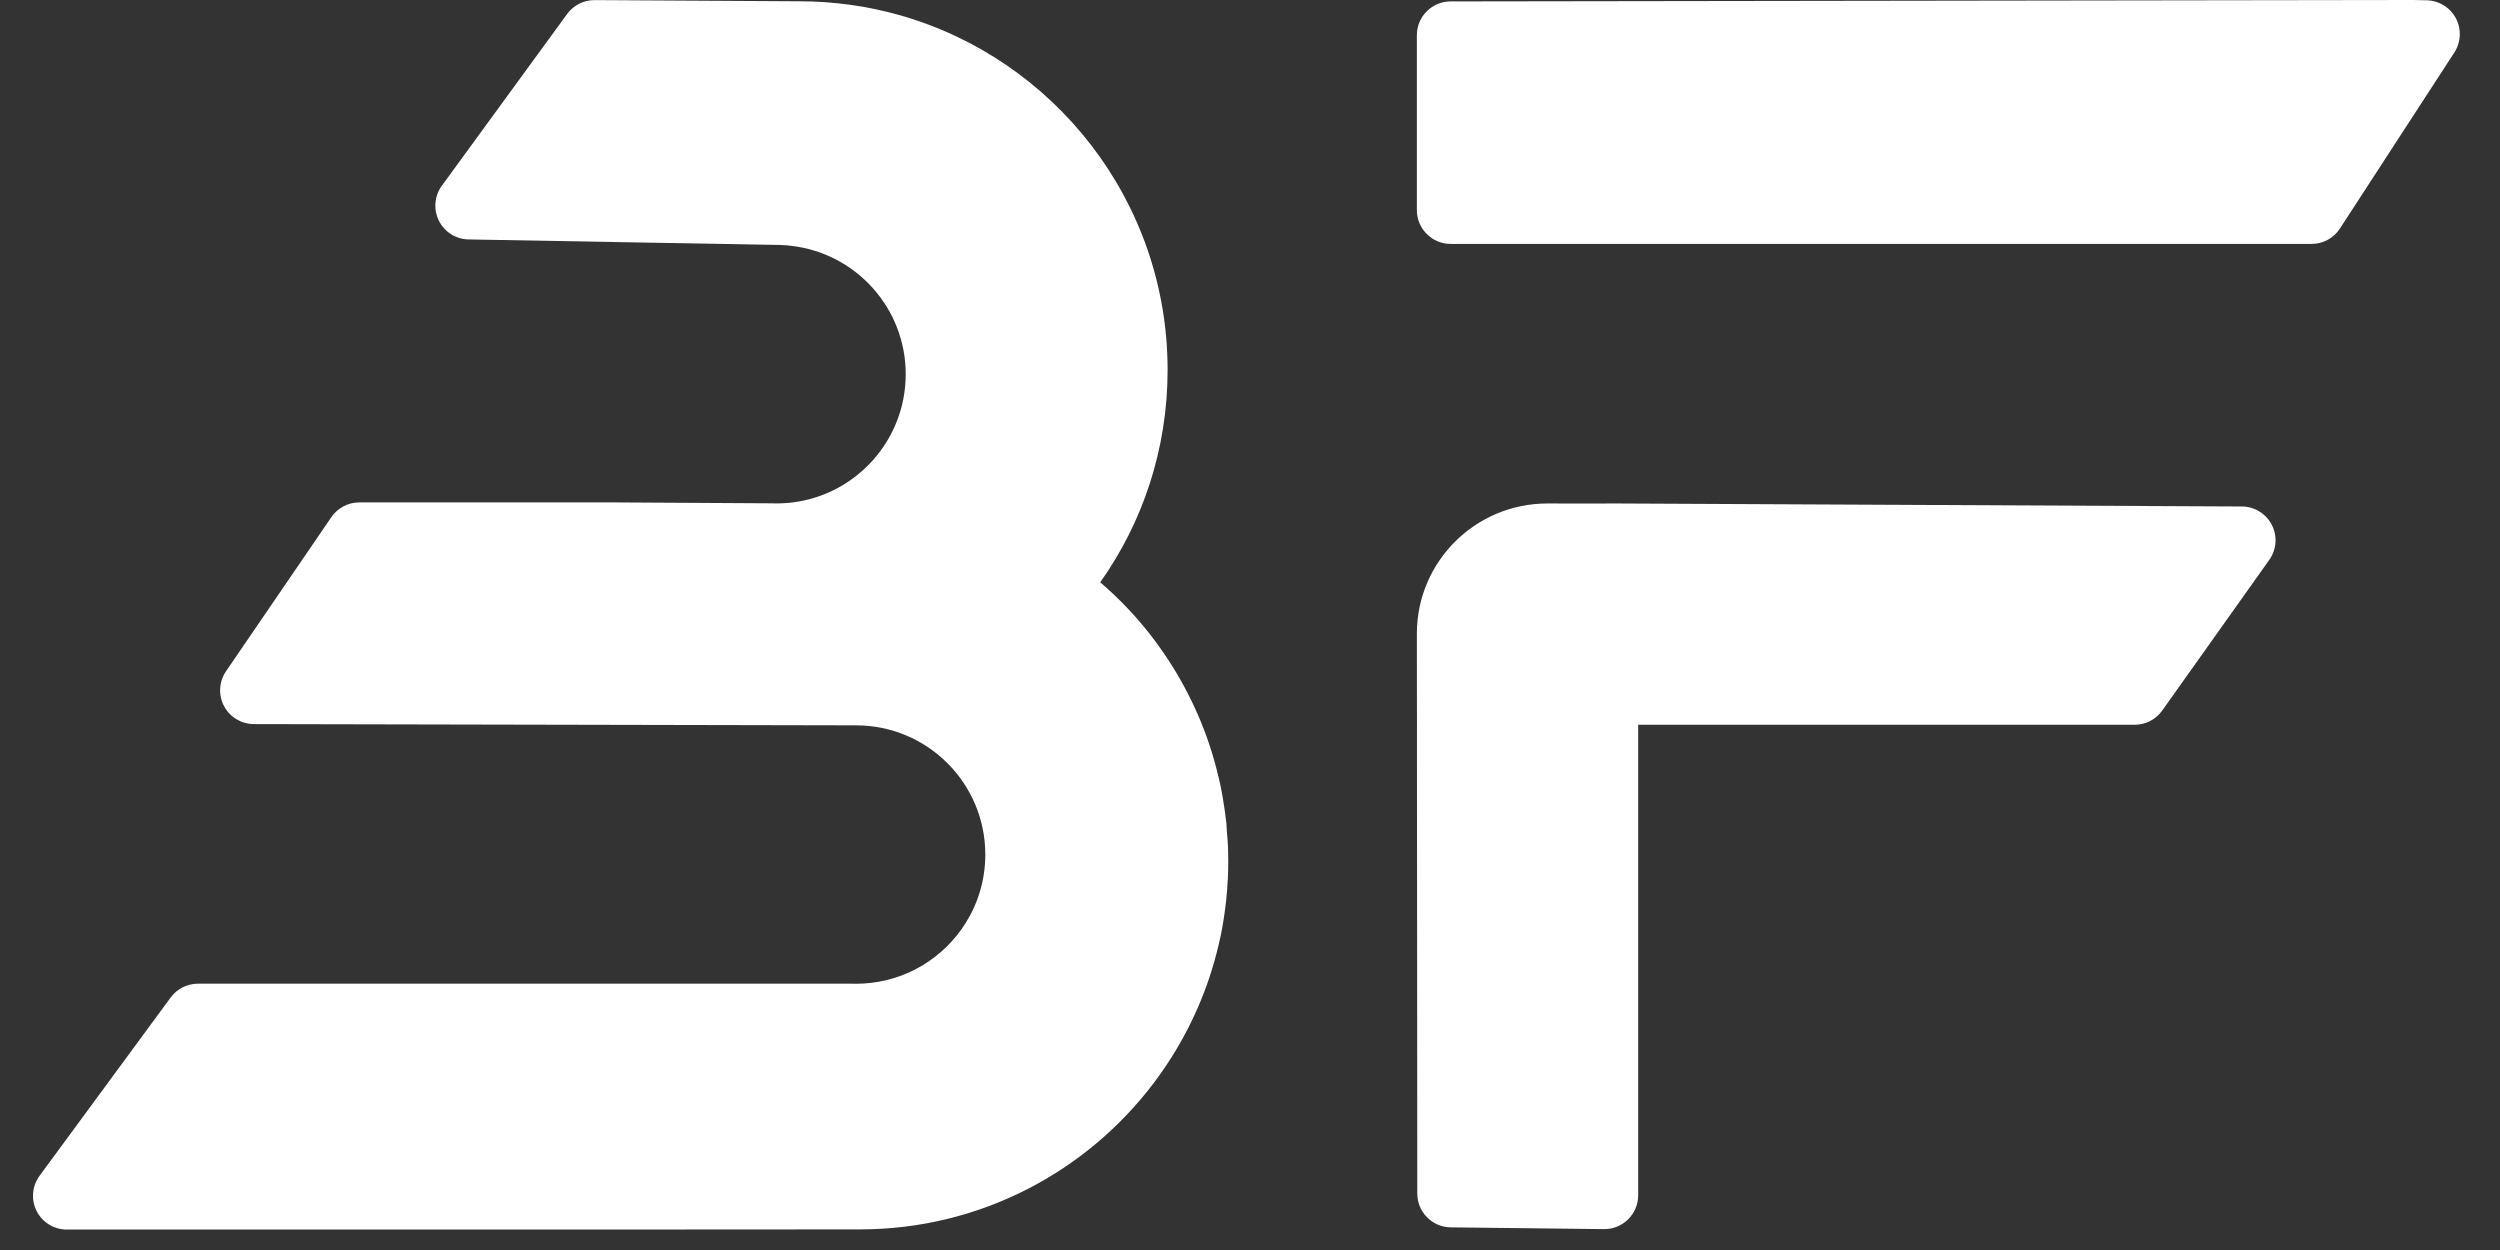 <?xml version="1.0" encoding="UTF-8" standalone="no"?><!DOCTYPE svg PUBLIC "-//W3C//DTD SVG 1.1//EN" "http://www.w3.org/Graphics/SVG/1.1/DTD/svg11.dtd"><svg width="100%" height="100%" viewBox="0 0 74 37" version="1.1" xmlns="http://www.w3.org/2000/svg" xmlns:xlink="http://www.w3.org/1999/xlink" xml:space="preserve" xmlns:serif="http://www.serif.com/" style="fill-rule:evenodd;clip-rule:evenodd;stroke-linejoin:round;stroke-miterlimit:2;"><rect x="0" y="0" width="74" height="37" fill="#333333" stroke="none"/><g><path d="M41.942,21.453c-0.001,-0.899 -0.002,-1.797 -0.003,-2.696c0,-2.131 1.732,-3.854 3.864,-3.854c0.687,0.003 1.376,0.003 2.068,-0c-0,-0 13.404,0.065 18.49,0.089c0.373,0.002 0.714,0.212 0.885,0.544c0.17,0.332 0.142,0.731 -0.075,1.036c-1.045,1.471 -2.538,3.573 -3.169,4.46c-0.187,0.264 -0.491,0.421 -0.815,0.421c-2.568,0 -14.697,0 -14.697,0l-0,13.929c-0,0.267 -0.107,0.523 -0.297,0.711c-0.19,0.188 -0.447,0.292 -0.714,0.289c-0.925,-0.011 -2.161,-0.025 -2.257,-0.026c-0.761,-0.008 -1.521,-0.017 -2.281,-0.026c-0.547,-0.006 -0.988,-0.451 -0.989,-0.999c-0.002,-2.81 -0.004,-5.62 -0.006,-8.43c-0.002,-1.429 -0.002,-2.858 -0.004,-4.287c0,-0.387 -0,-0.774 -0,-1.161" style="fill:#fff;fill-rule:nonzero;"/><path d="M23.111,7.252c-0,-0 -6.049,-0.108 -9.243,-0.165c-0.373,-0.006 -0.711,-0.22 -0.877,-0.554c-0.166,-0.334 -0.133,-0.733 0.087,-1.035c1.195,-1.638 3,-4.112 3.709,-5.084c0.19,-0.26 0.492,-0.413 0.814,-0.411c2.017,0.012 4.035,0.023 6.052,0.035c1.024,-0 2.014,0.141 2.953,0.404c4.59,1.289 7.955,5.507 7.955,10.508c-0,2.34 -0.735,4.512 -1.994,6.286c0.592,0.507 1.128,1.077 1.597,1.702c0.744,0.989 1.326,2.108 1.702,3.317c0.106,0.342 0.195,0.692 0.271,1.048c0.033,0.177 0.067,0.354 0.093,0.536c0.025,0.156 0.046,0.312 0.063,0.473c0.008,0.046 0.013,0.093 0.013,0.144c-0,0.077 0.024,0.322 0.029,0.388c0.011,0.12 0.021,0.313 0.021,0.634l0,0.021c0,0.173 -0.004,0.347 -0.012,0.516c-0.005,0.037 -0.005,0.08 -0.009,0.118c-0.004,0.131 -0.016,0.262 -0.029,0.388c-0.005,0.047 -0.009,0.097 -0.013,0.144c-0.038,0.342 -0.089,0.68 -0.156,1.01c-0.076,0.359 -0.165,0.705 -0.271,1.047c-0.376,1.209 -0.958,2.328 -1.702,3.317c-1.99,2.644 -5.154,4.351 -8.715,4.351l-0.232,-0c-2.709,0.001 -5.419,0.003 -8.128,0.005l-15.112,0c-0.378,0 -0.723,-0.212 -0.893,-0.548c-0.17,-0.337 -0.136,-0.74 0.087,-1.044c1.251,-1.701 3.151,-4.286 3.881,-5.278c0.188,-0.257 0.488,-0.408 0.806,-0.408c3.096,-0 19.359,-0 19.359,-0c0.041,0.001 0.082,0.002 0.123,0.002c0.065,-0 0.129,-0.002 0.193,-0.005c1.289,-0.064 2.409,-0.767 3.053,-1.797c0.367,-0.587 0.579,-1.281 0.579,-2.023c0,-2.111 -1.714,-3.824 -3.825,-3.824c0,-0 -12.892,-0.027 -17.826,-0.037c-0.371,-0.001 -0.71,-0.206 -0.883,-0.534c-0.173,-0.328 -0.15,-0.724 0.059,-1.03c1.021,-1.493 2.494,-3.649 3.119,-4.563c0.186,-0.272 0.495,-0.435 0.826,-0.435c1.793,-0 7.541,-0 7.541,-0l4.654,0.027c0.051,0.002 0.103,0.003 0.154,0.003c0.113,-0 0.224,-0.005 0.334,-0.014c0.051,-0.005 0.1,-0.01 0.149,-0.016c1.884,-0.238 3.342,-1.848 3.342,-3.795c-0,-1.955 -1.471,-3.57 -3.366,-3.797c-0.116,-0.014 -0.202,-0.023 -0.32,-0.027" style="fill:#fff;"/><path d="M42.939,7.22c-0.552,-0 -1,-0.448 -1,-1c0,-1.369 0,-3.81 0,-5.178c0,-0.552 0.447,-0.999 0.999,-1c9.496,-0.014 18.993,-0.028 28.489,-0.042c0,0 0.166,0.004 0.406,0.009c0.363,0.008 0.692,0.212 0.862,0.533c0.169,0.321 0.152,0.708 -0.046,1.012c-1.069,1.645 -2.719,4.183 -3.387,5.211c-0.184,0.283 -0.5,0.455 -0.838,0.455c-3.336,-0 -21.063,-0 -25.485,-0Z" style="fill:#fff;"/></g></svg>